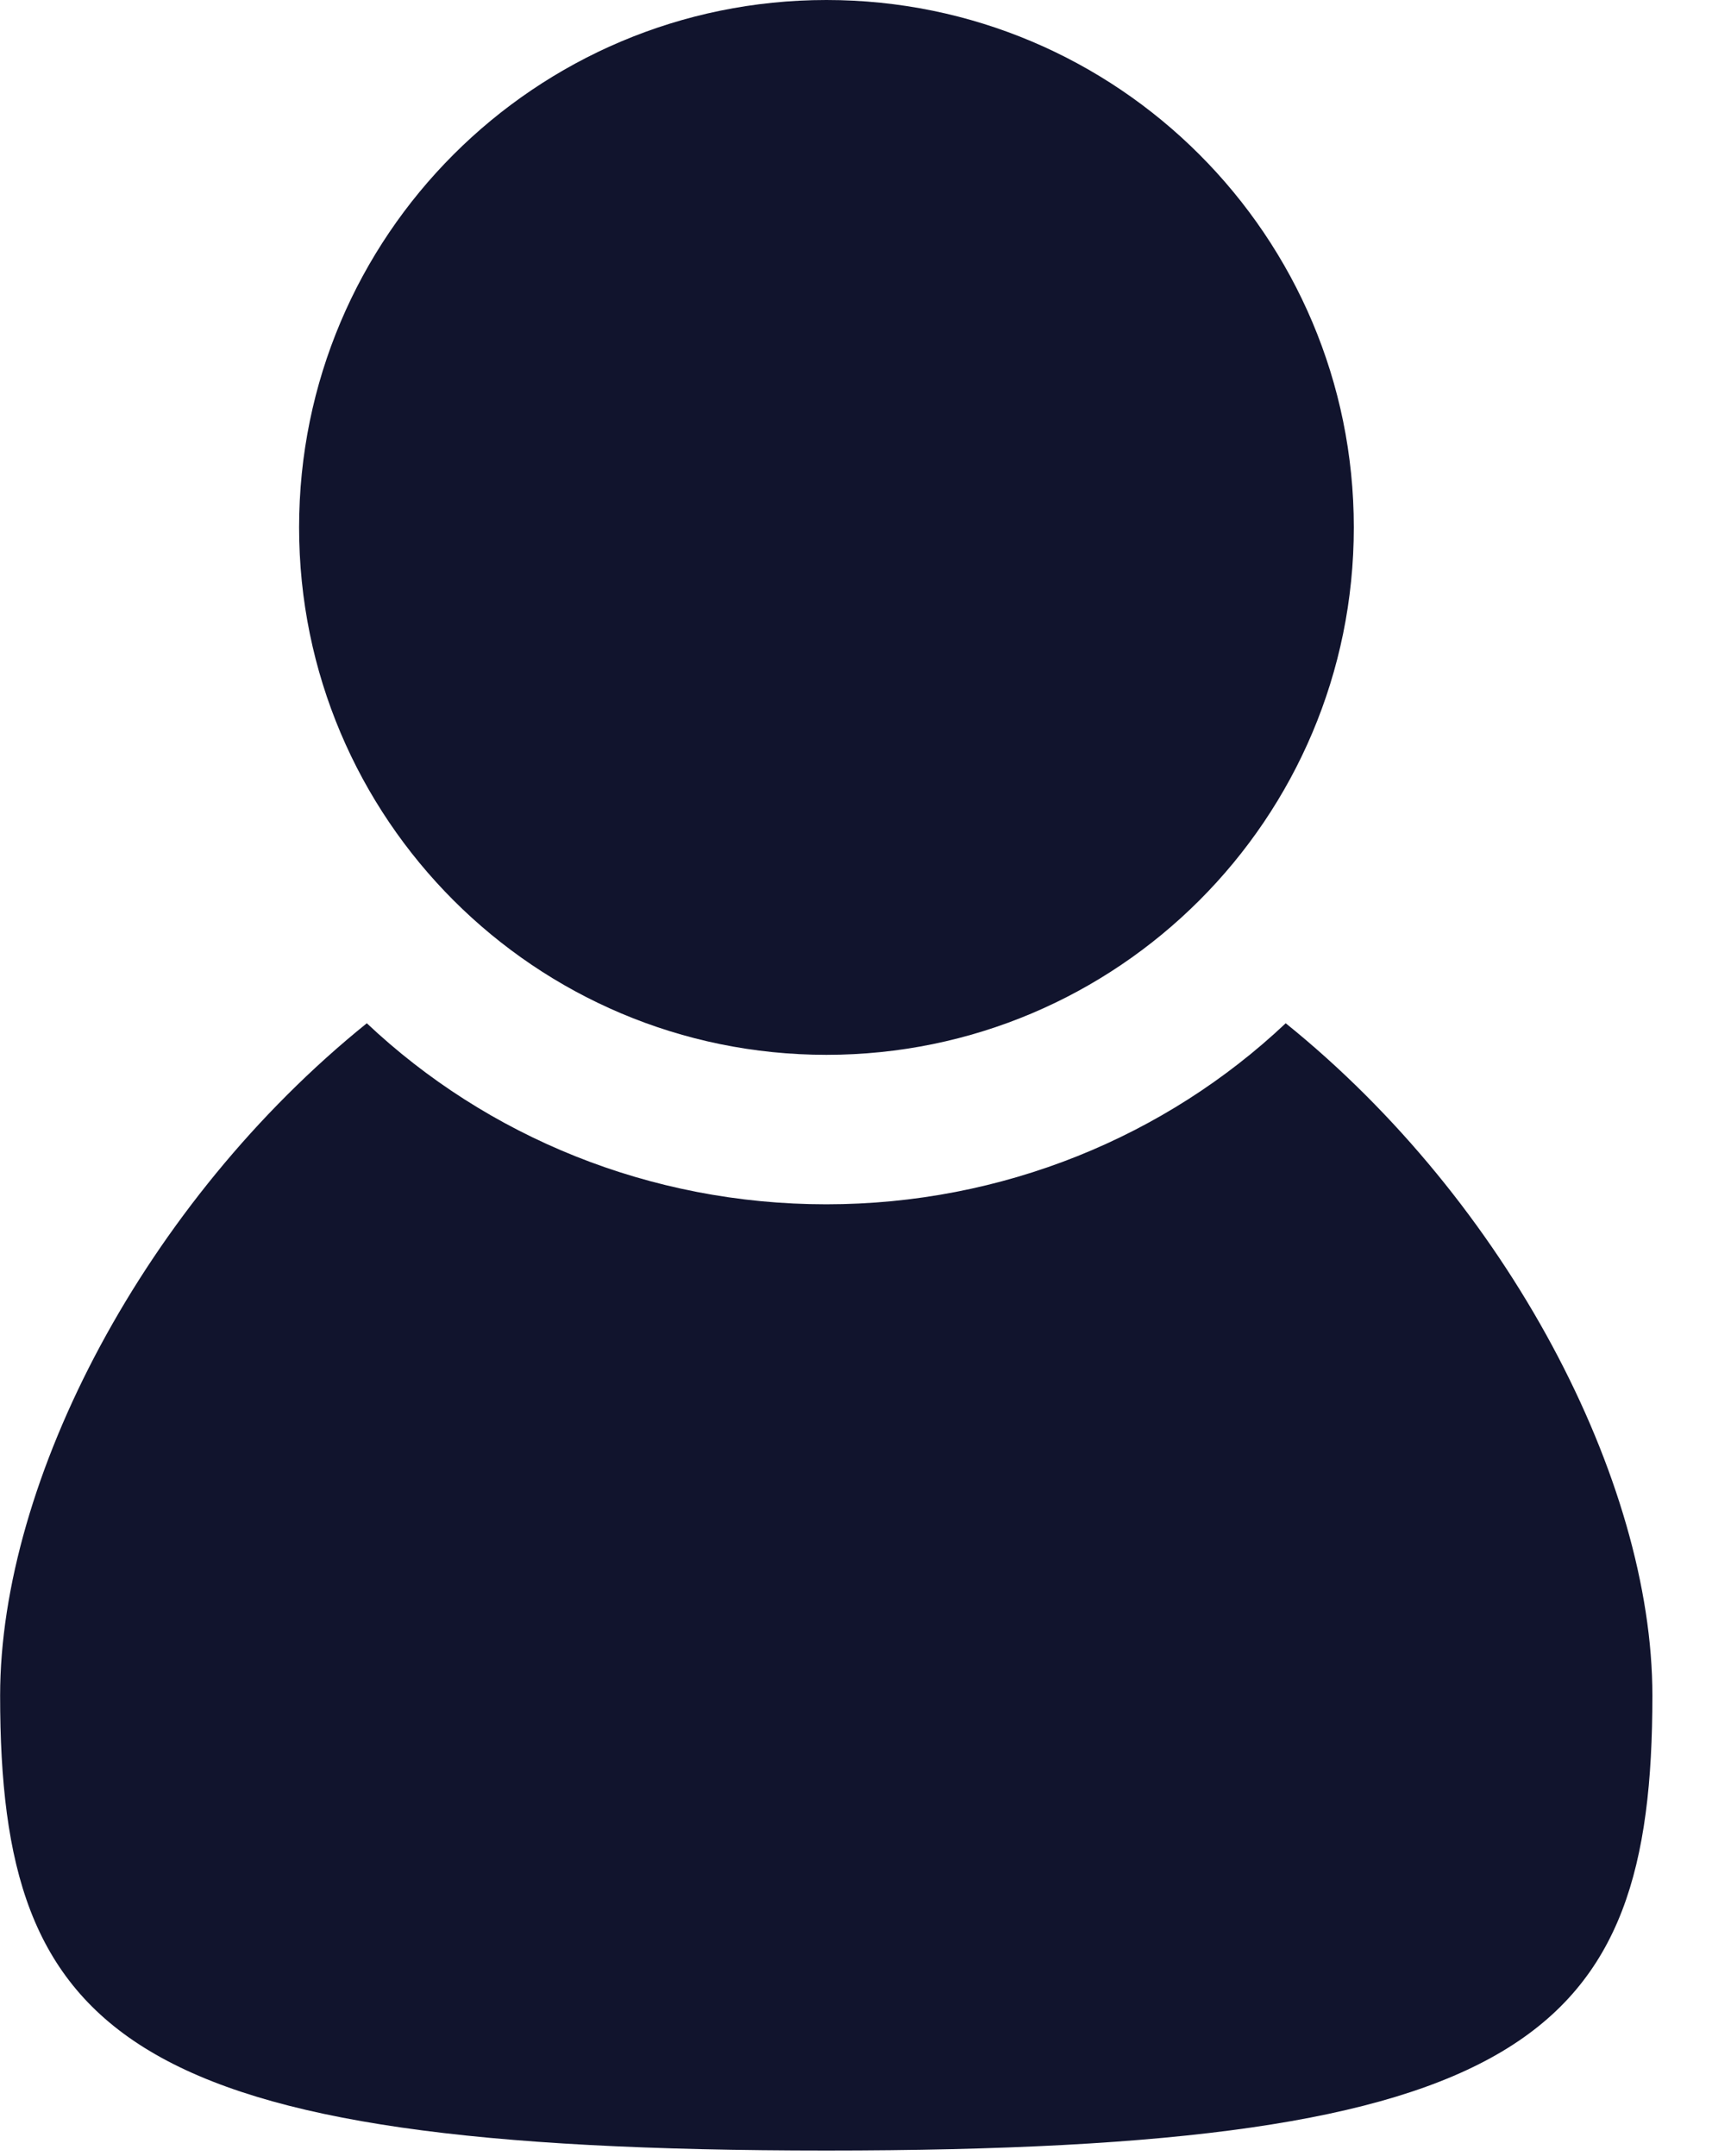 <svg width="27" height="34" viewBox="0 0 27 34" fill="none" xmlns="http://www.w3.org/2000/svg">
<path d="M20.277 16.136C18.386 17.921 15.815 18.991 13.031 18.991C10.247 18.991 7.677 17.921 5.785 16.136C2.287 18.956 0.002 23.346 0.002 26.738C0.002 32.128 1.965 33.912 13.031 33.912C24.097 33.912 26.06 32.128 26.06 26.738C26.06 23.346 23.776 18.956 20.277 16.136Z" fill="#11142D"/>
<path d="M13.034 16.634C17.628 16.634 21.351 12.911 21.351 8.317C21.351 3.724 17.628 0 13.034 0C8.441 0 4.717 3.724 4.717 8.317C4.717 12.911 8.441 16.634 13.034 16.634Z" fill="#11142D"/>
</svg>
